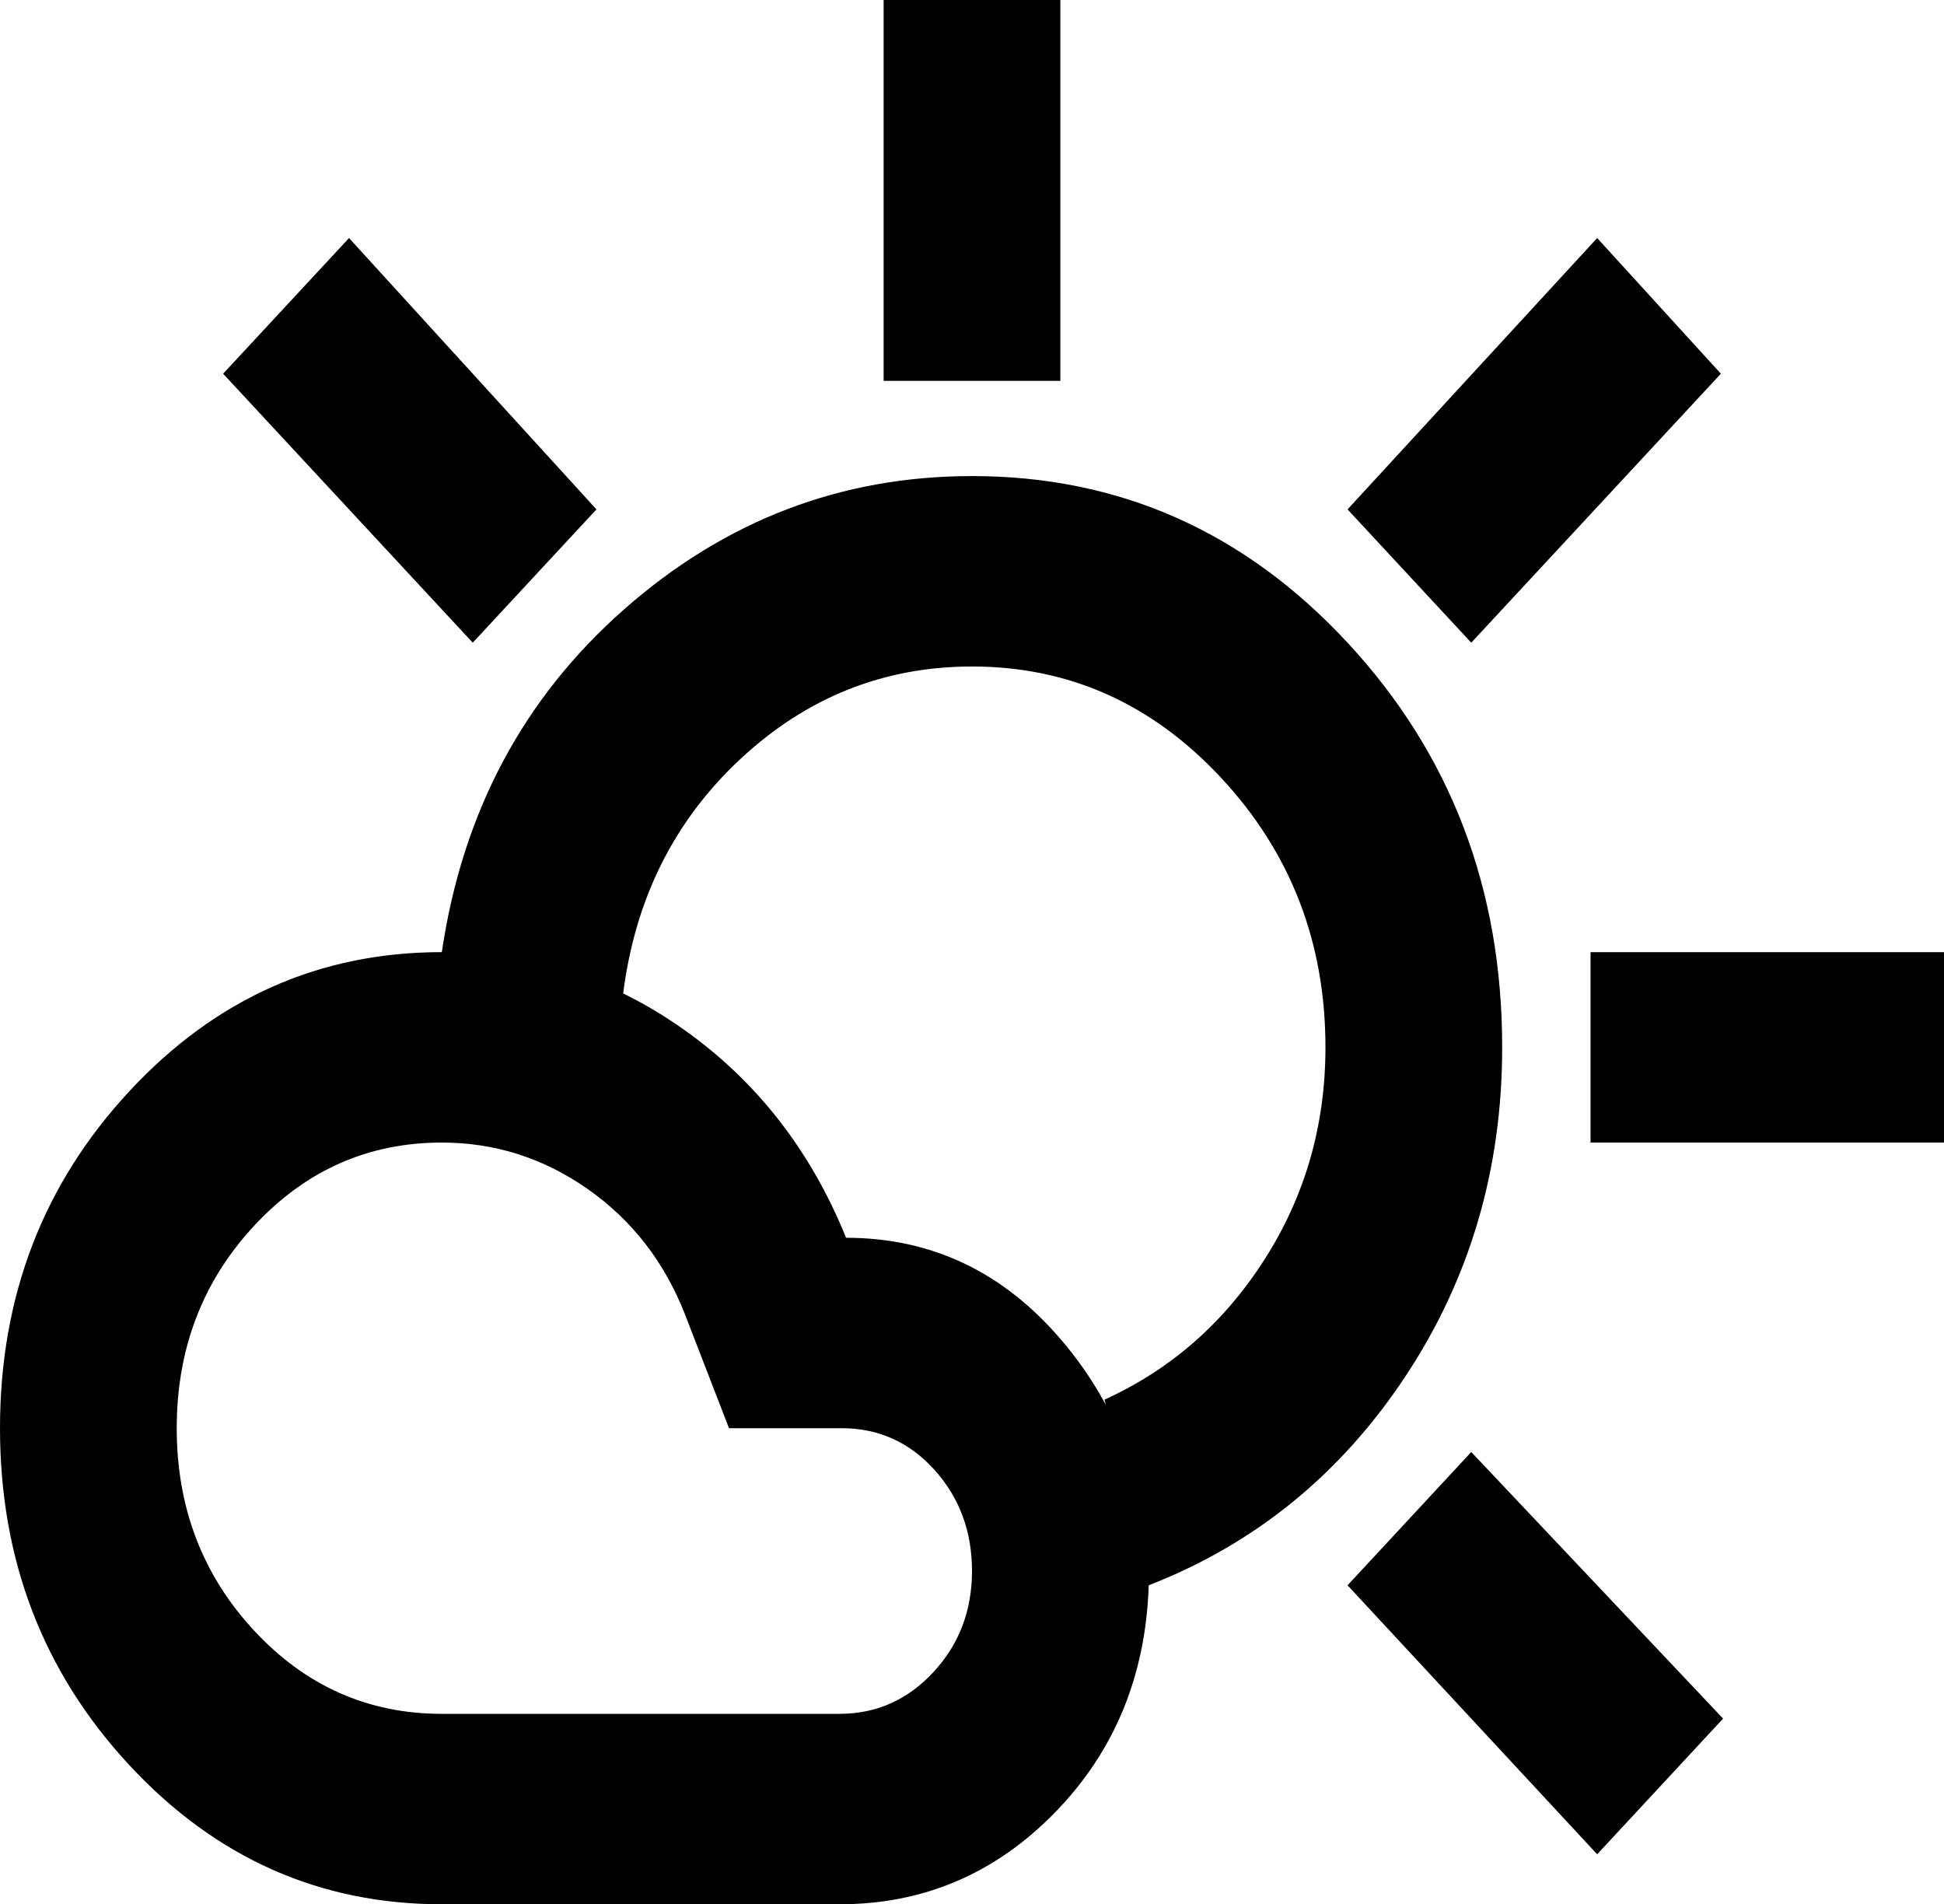 <svg width="242" height="237" viewBox="0 0 242 237" fill="none" xmlns="http://www.w3.org/2000/svg">
<path d="M110 47.4V0H132V47.4H110ZM183.15 79.987L167.75 63.398L198.825 29.625L214.225 46.511L183.15 79.987ZM198 142.2V118.5H242V142.2H198ZM198.825 230.779L167.75 197.302L183.15 180.712L214.5 213.892L198.825 230.779ZM58.85 79.987L27.775 46.511L43.45 29.625L74.25 63.398L58.85 79.987ZM55 213.3H104.5C109.083 213.3 112.979 211.572 116.188 208.116C119.396 204.659 121 200.462 121 195.525C121 190.587 119.442 186.391 116.325 182.934C113.208 179.478 109.358 177.75 104.775 177.75H90.75L85.25 163.53C82.683 157.012 78.65 151.828 73.15 147.977C67.65 144.126 61.6 142.2 55 142.2C45.833 142.2 38.042 145.656 31.625 152.569C25.208 159.481 22 167.875 22 177.75C22 187.625 25.208 196.019 31.625 202.931C38.042 209.844 45.833 213.3 55 213.3ZM55 237C39.783 237 26.812 231.223 16.087 219.669C5.362 208.116 0 194.142 0 177.75C0 161.357 5.362 147.384 16.087 135.831C26.812 124.277 39.783 118.5 55 118.5C66 118.5 76.037 121.709 85.112 128.128C94.188 134.547 100.925 143.188 105.325 154.05C115.958 154.05 124.896 158.296 132.137 166.789C139.379 175.281 143 185.452 143 197.302C142.633 208.56 138.738 217.991 131.312 225.594C123.888 233.198 114.95 237 104.5 237H55ZM143 197.302C142.083 193.352 141.167 189.501 140.25 185.749C139.333 181.996 138.417 178.145 137.5 174.195C145.75 170.442 152.396 164.616 157.438 156.716C162.479 148.816 165 140.027 165 130.35C165 117.315 160.692 106.156 152.075 96.874C143.458 87.591 133.1 82.95 121 82.95C110 82.95 100.375 86.801 92.125 94.504C83.875 102.206 79.017 111.982 77.55 123.832C73.883 122.845 70.125 121.956 66.275 121.166C62.425 120.376 58.667 119.487 55 118.5C57.567 101.12 65.129 86.9 77.688 75.84C90.246 64.78 104.683 59.25 121 59.25C139.333 59.25 154.917 66.162 167.75 79.987C180.583 93.812 187 110.6 187 130.35C187 145.557 182.967 159.234 174.9 171.381C166.833 183.527 156.2 192.167 143 197.302Z" fill="black"/>
</svg>

